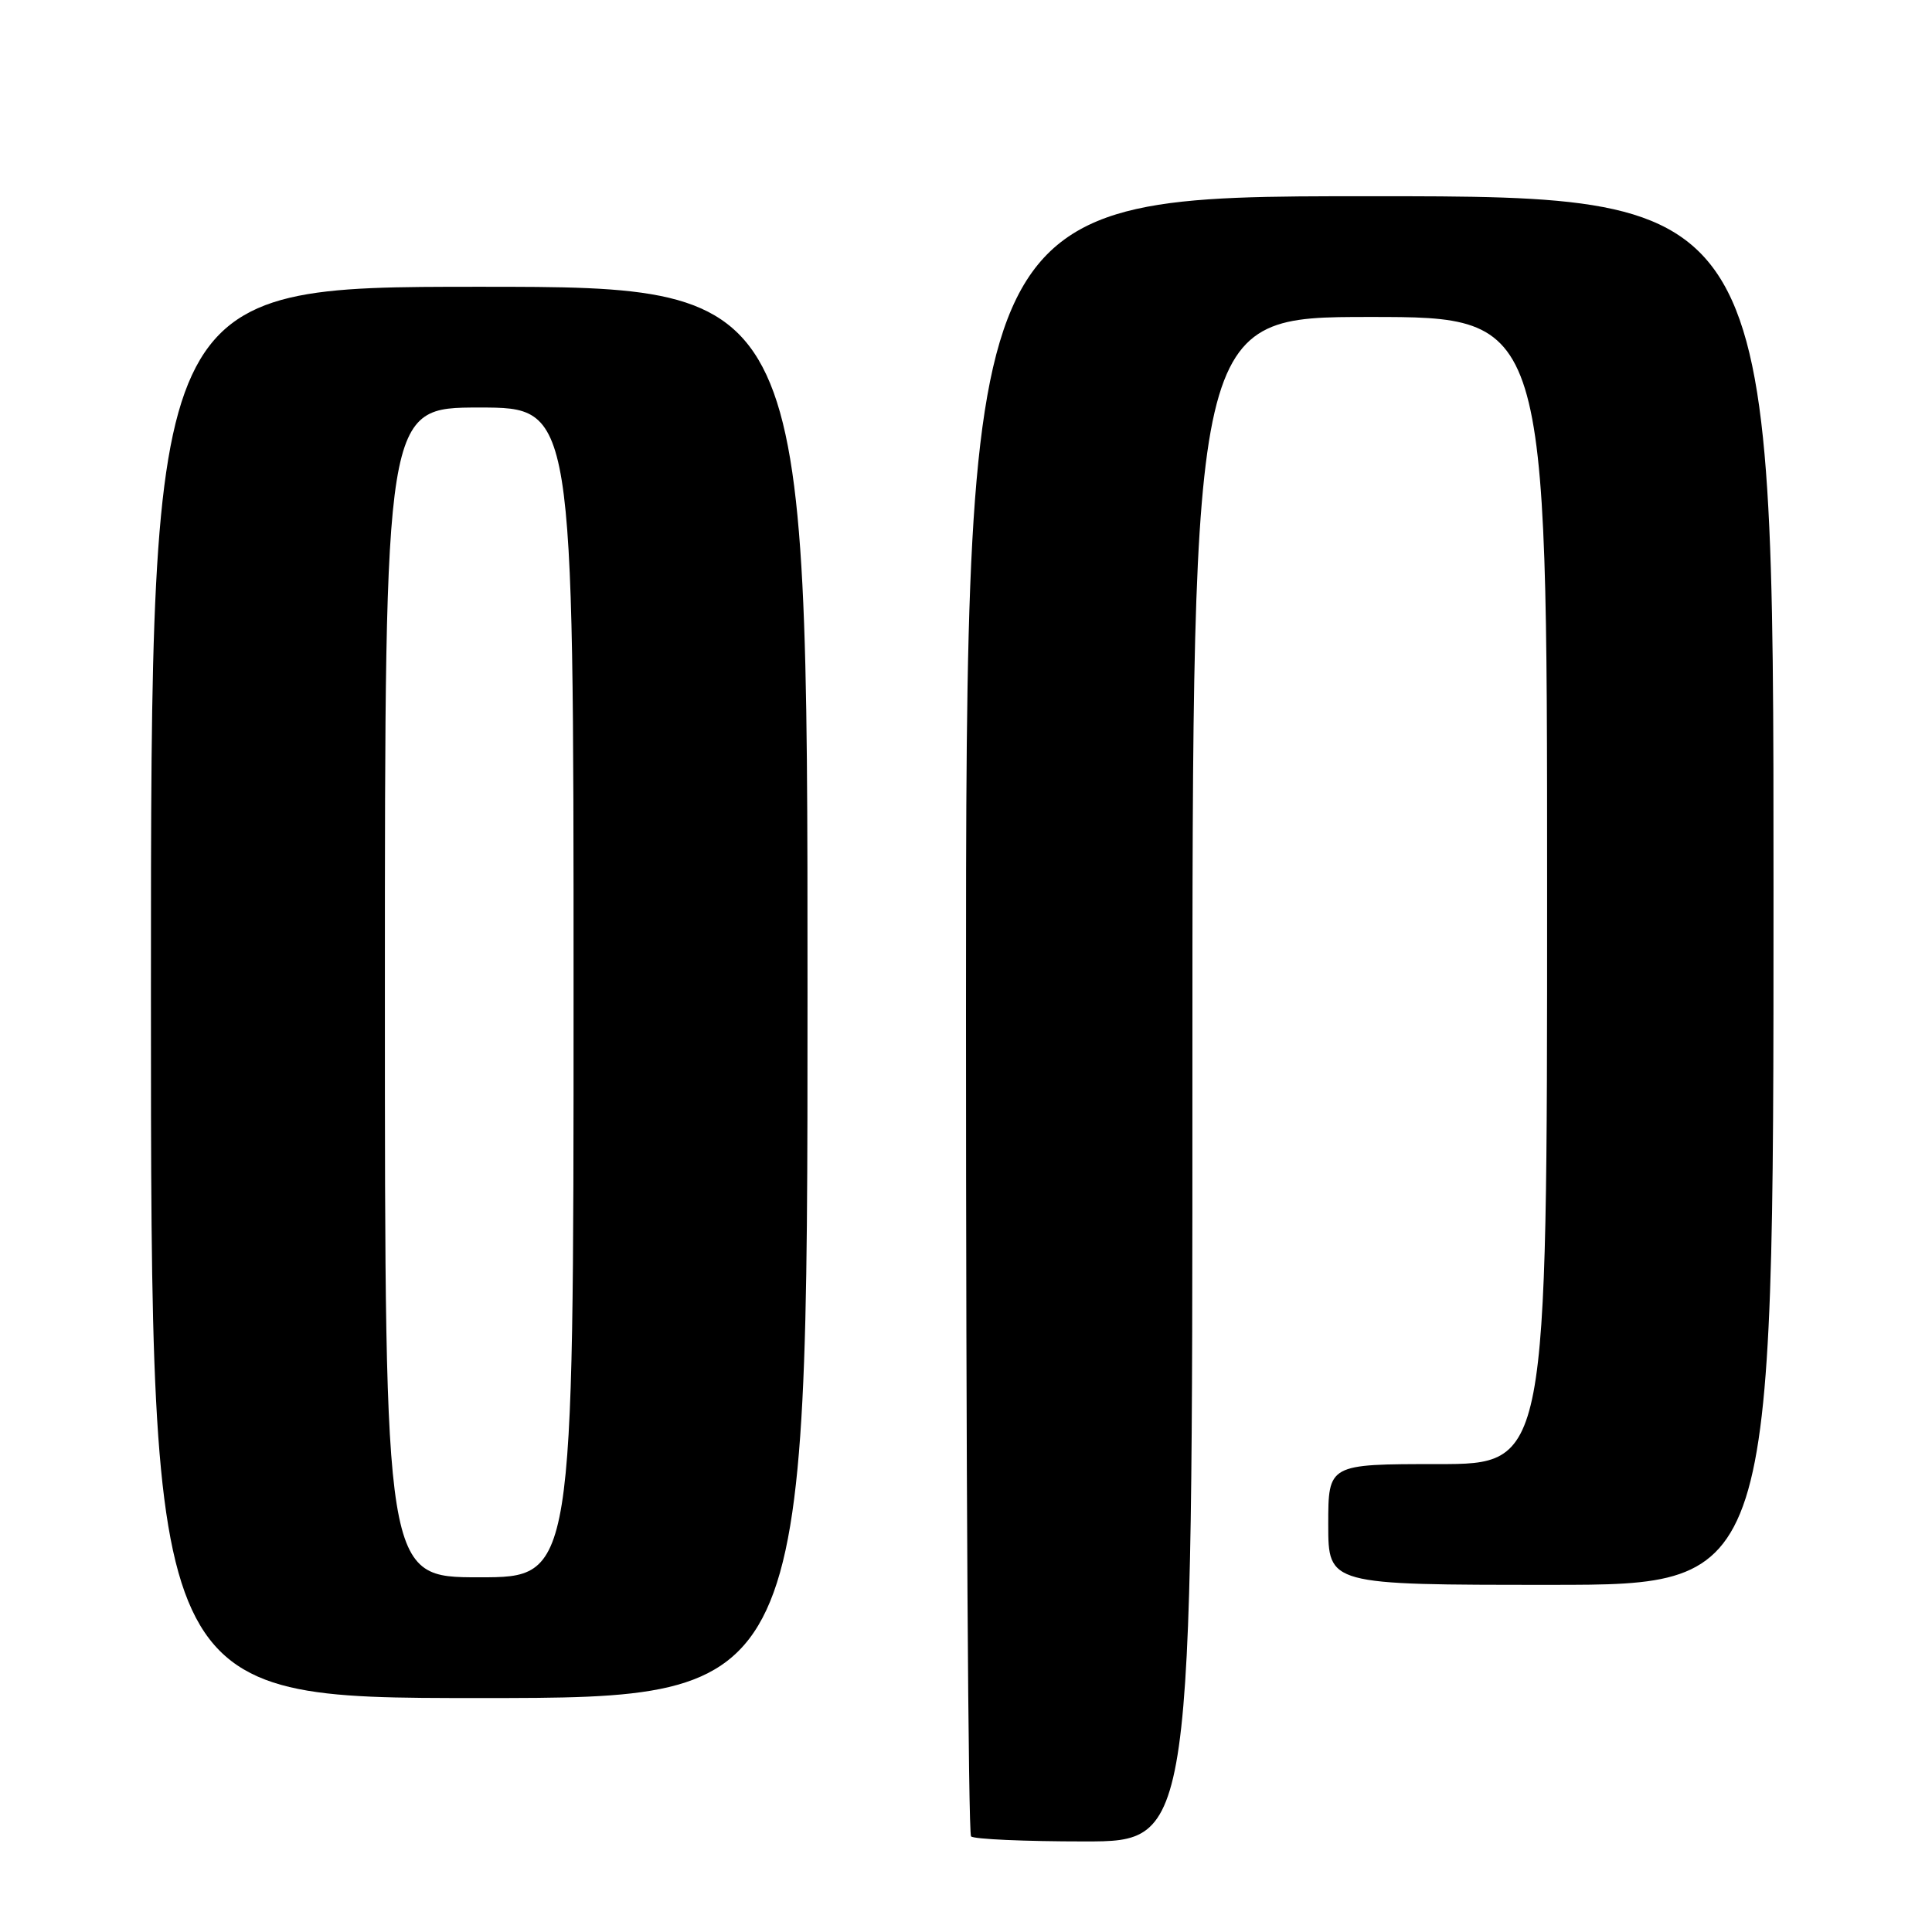 <?xml version="1.0" encoding="UTF-8" standalone="no"?>
<!DOCTYPE svg PUBLIC "-//W3C//DTD SVG 1.1//EN" "http://www.w3.org/Graphics/SVG/1.1/DTD/svg11.dtd" >
<svg xmlns="http://www.w3.org/2000/svg" xmlns:xlink="http://www.w3.org/1999/xlink" version="1.1" viewBox="0 0 256 256">
 <g >
 <path fill="currentColor"
d=" M 158.00 143.00 C 158.00 42.00 158.00 42.00 181.50 42.00 C 205.00 42.00 205.00 42.00 205.00 118.00 C 205.00 194.00 205.00 194.00 190.50 194.00 C 176.00 194.00 176.00 194.00 176.00 202.00 C 176.00 210.00 176.00 210.00 205.50 210.00 C 235.00 210.00 235.00 210.00 235.00 118.00 C 235.00 26.00 235.00 26.00 181.50 26.00 C 128.00 26.00 128.00 26.00 128.00 134.33 C 128.00 193.92 128.30 242.97 128.67 243.33 C 129.03 243.70 135.78 244.00 143.67 244.00 C 158.00 244.00 158.00 244.00 158.00 143.00 Z  M 107.00 131.50 C 107.00 38.00 107.00 38.00 63.50 38.00 C 20.00 38.00 20.00 38.00 20.00 131.50 C 20.00 225.00 20.00 225.00 63.50 225.00 C 107.00 225.00 107.00 225.00 107.00 131.50 Z  M 51.00 131.50 C 51.00 54.00 51.00 54.00 63.50 54.00 C 76.00 54.00 76.00 54.00 76.00 131.50 C 76.00 209.00 76.00 209.00 63.50 209.00 C 51.00 209.00 51.00 209.00 51.00 131.50 Z "/>
</g>
</svg>